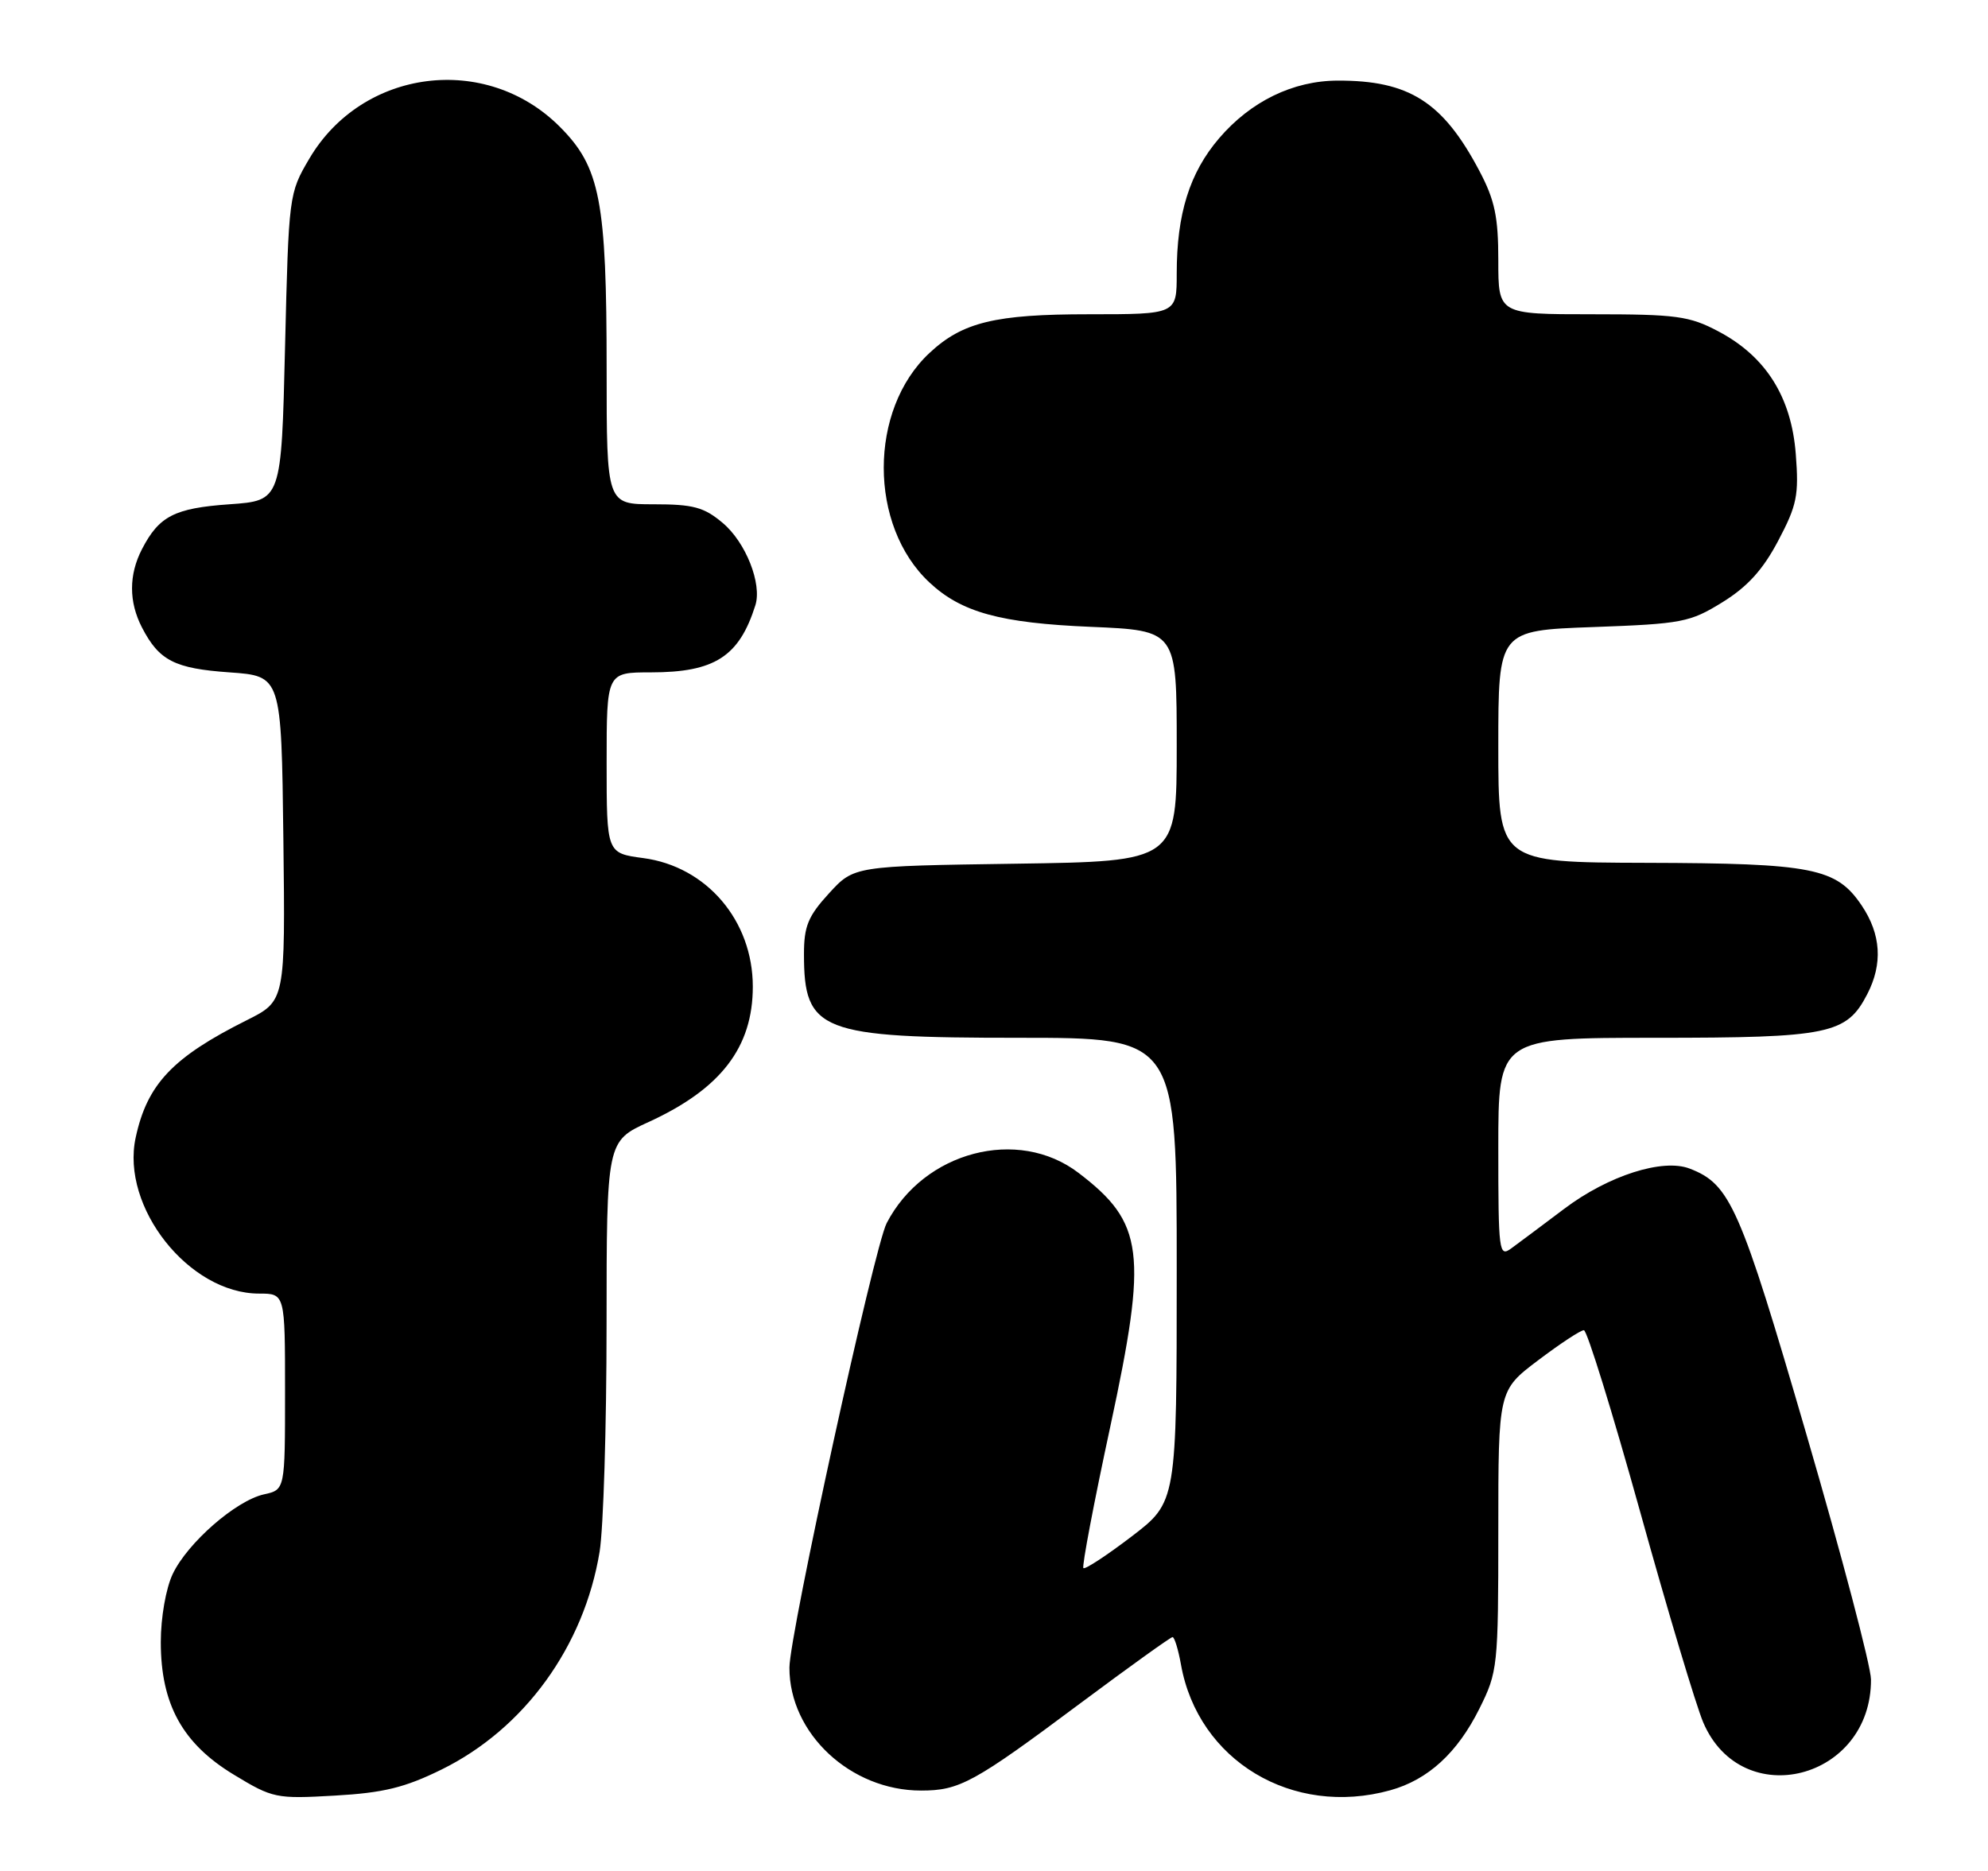 <?xml version="1.0" encoding="UTF-8" standalone="no"?>
<!DOCTYPE svg PUBLIC "-//W3C//DTD SVG 1.1//EN" "http://www.w3.org/Graphics/SVG/1.1/DTD/svg11.dtd" >
<svg xmlns="http://www.w3.org/2000/svg" xmlns:xlink="http://www.w3.org/1999/xlink" version="1.1" viewBox="0 0 272 256">
 <g >
 <path fill="currentColor"
d=" M 60.42 242.12 C 71.75 236.54 79.91 225.28 82.04 212.32 C 82.56 209.12 82.99 195.17 82.99 181.32 C 83.00 156.15 83.00 156.15 88.75 153.52 C 98.62 149.00 103.00 143.31 103.00 135.00 C 103.00 125.97 96.68 118.56 88.01 117.41 C 83.00 116.74 83.00 116.74 83.00 104.37 C 83.00 92.00 83.00 92.00 89.05 92.00 C 97.77 92.00 101.13 89.85 103.35 82.82 C 104.28 79.88 102.04 74.21 98.89 71.56 C 96.32 69.39 94.86 69.00 89.42 69.00 C 83.00 69.00 83.00 69.00 83.00 50.55 C 83.00 27.46 82.12 22.88 76.60 17.35 C 66.50 7.22 49.57 9.38 42.31 21.73 C 39.53 26.45 39.50 26.70 39.00 47.50 C 38.50 68.50 38.50 68.50 31.40 69.00 C 23.88 69.53 21.77 70.61 19.43 75.13 C 17.61 78.65 17.61 82.35 19.43 85.87 C 21.77 90.39 23.88 91.47 31.40 92.00 C 38.50 92.50 38.50 92.50 38.77 114.72 C 39.04 136.95 39.04 136.95 33.77 139.59 C 23.61 144.67 20.13 148.35 18.56 155.67 C 16.51 165.18 25.87 177.00 35.45 177.00 C 39.00 177.00 39.00 177.00 39.00 190.42 C 39.00 203.84 39.00 203.84 36.12 204.47 C 32.28 205.32 25.66 211.10 23.63 215.37 C 22.70 217.33 22.00 221.32 22.00 224.69 C 22.00 233.18 24.97 238.58 32.00 242.83 C 37.32 246.06 37.78 246.15 45.81 245.69 C 52.47 245.31 55.38 244.60 60.42 242.12 Z  M 190.22 244.96 C 195.39 243.52 199.40 239.85 202.42 233.78 C 204.92 228.76 205.00 228.04 205.00 209.42 C 205.00 190.24 205.00 190.24 210.46 186.12 C 213.46 183.85 216.27 182.00 216.71 182.01 C 217.14 182.01 220.59 193.15 224.38 206.76 C 228.16 220.37 232.06 233.38 233.04 235.68 C 238.33 248.06 256.05 243.52 255.99 229.80 C 255.98 227.98 252.00 212.88 247.15 196.24 C 238.06 165.04 236.74 162.04 231.19 159.90 C 227.50 158.47 220.06 160.85 214.03 165.39 C 211.03 167.65 207.77 170.09 206.78 170.81 C 205.09 172.05 205.00 171.33 205.00 157.06 C 205.00 142.00 205.00 142.00 226.55 142.00 C 250.29 142.00 252.65 141.51 255.48 136.03 C 257.62 131.89 257.37 127.84 254.72 123.90 C 251.26 118.76 248.05 118.12 225.25 118.06 C 205.00 118.00 205.00 118.00 205.00 102.13 C 205.00 86.27 205.00 86.27 217.97 85.80 C 230.16 85.36 231.22 85.15 235.67 82.40 C 239.10 80.28 241.21 77.95 243.30 73.98 C 245.86 69.14 246.14 67.76 245.70 62.13 C 245.10 54.31 241.60 48.76 235.09 45.33 C 231.14 43.24 229.36 43.00 217.84 43.00 C 205.00 43.00 205.00 43.00 205.00 35.65 C 205.00 29.67 204.52 27.38 202.42 23.40 C 197.43 13.94 192.80 10.99 183.00 11.03 C 176.91 11.05 171.12 13.87 166.80 18.92 C 162.76 23.64 161.00 29.26 161.00 37.44 C 161.00 43.00 161.00 43.00 148.97 43.00 C 136.15 43.00 131.68 44.08 127.17 48.30 C 118.83 56.07 118.83 71.93 127.17 79.70 C 131.54 83.79 136.86 85.25 149.25 85.77 C 161.00 86.27 161.00 86.27 161.00 102.07 C 161.00 117.86 161.00 117.86 138.92 118.18 C 116.84 118.50 116.84 118.50 113.42 122.24 C 110.57 125.35 110.00 126.73 110.00 130.55 C 110.00 141.15 112.19 142.00 139.45 142.00 C 161.00 142.00 161.00 142.00 161.00 173.76 C 161.00 205.52 161.00 205.52 154.82 210.24 C 151.41 212.84 148.45 214.78 148.23 214.56 C 148.01 214.34 149.67 205.59 151.93 195.11 C 157.04 171.33 156.53 167.32 147.56 160.48 C 139.28 154.16 126.39 157.55 121.31 167.37 C 119.60 170.68 108.02 223.62 108.01 228.18 C 107.99 237.18 116.36 245.00 126.02 245.00 C 131.29 245.00 133.25 243.93 147.81 233.06 C 154.49 228.08 160.17 224.00 160.43 224.00 C 160.69 224.00 161.21 225.69 161.58 227.75 C 163.92 240.91 176.84 248.67 190.22 244.96 Z "/>
</g>
</svg>